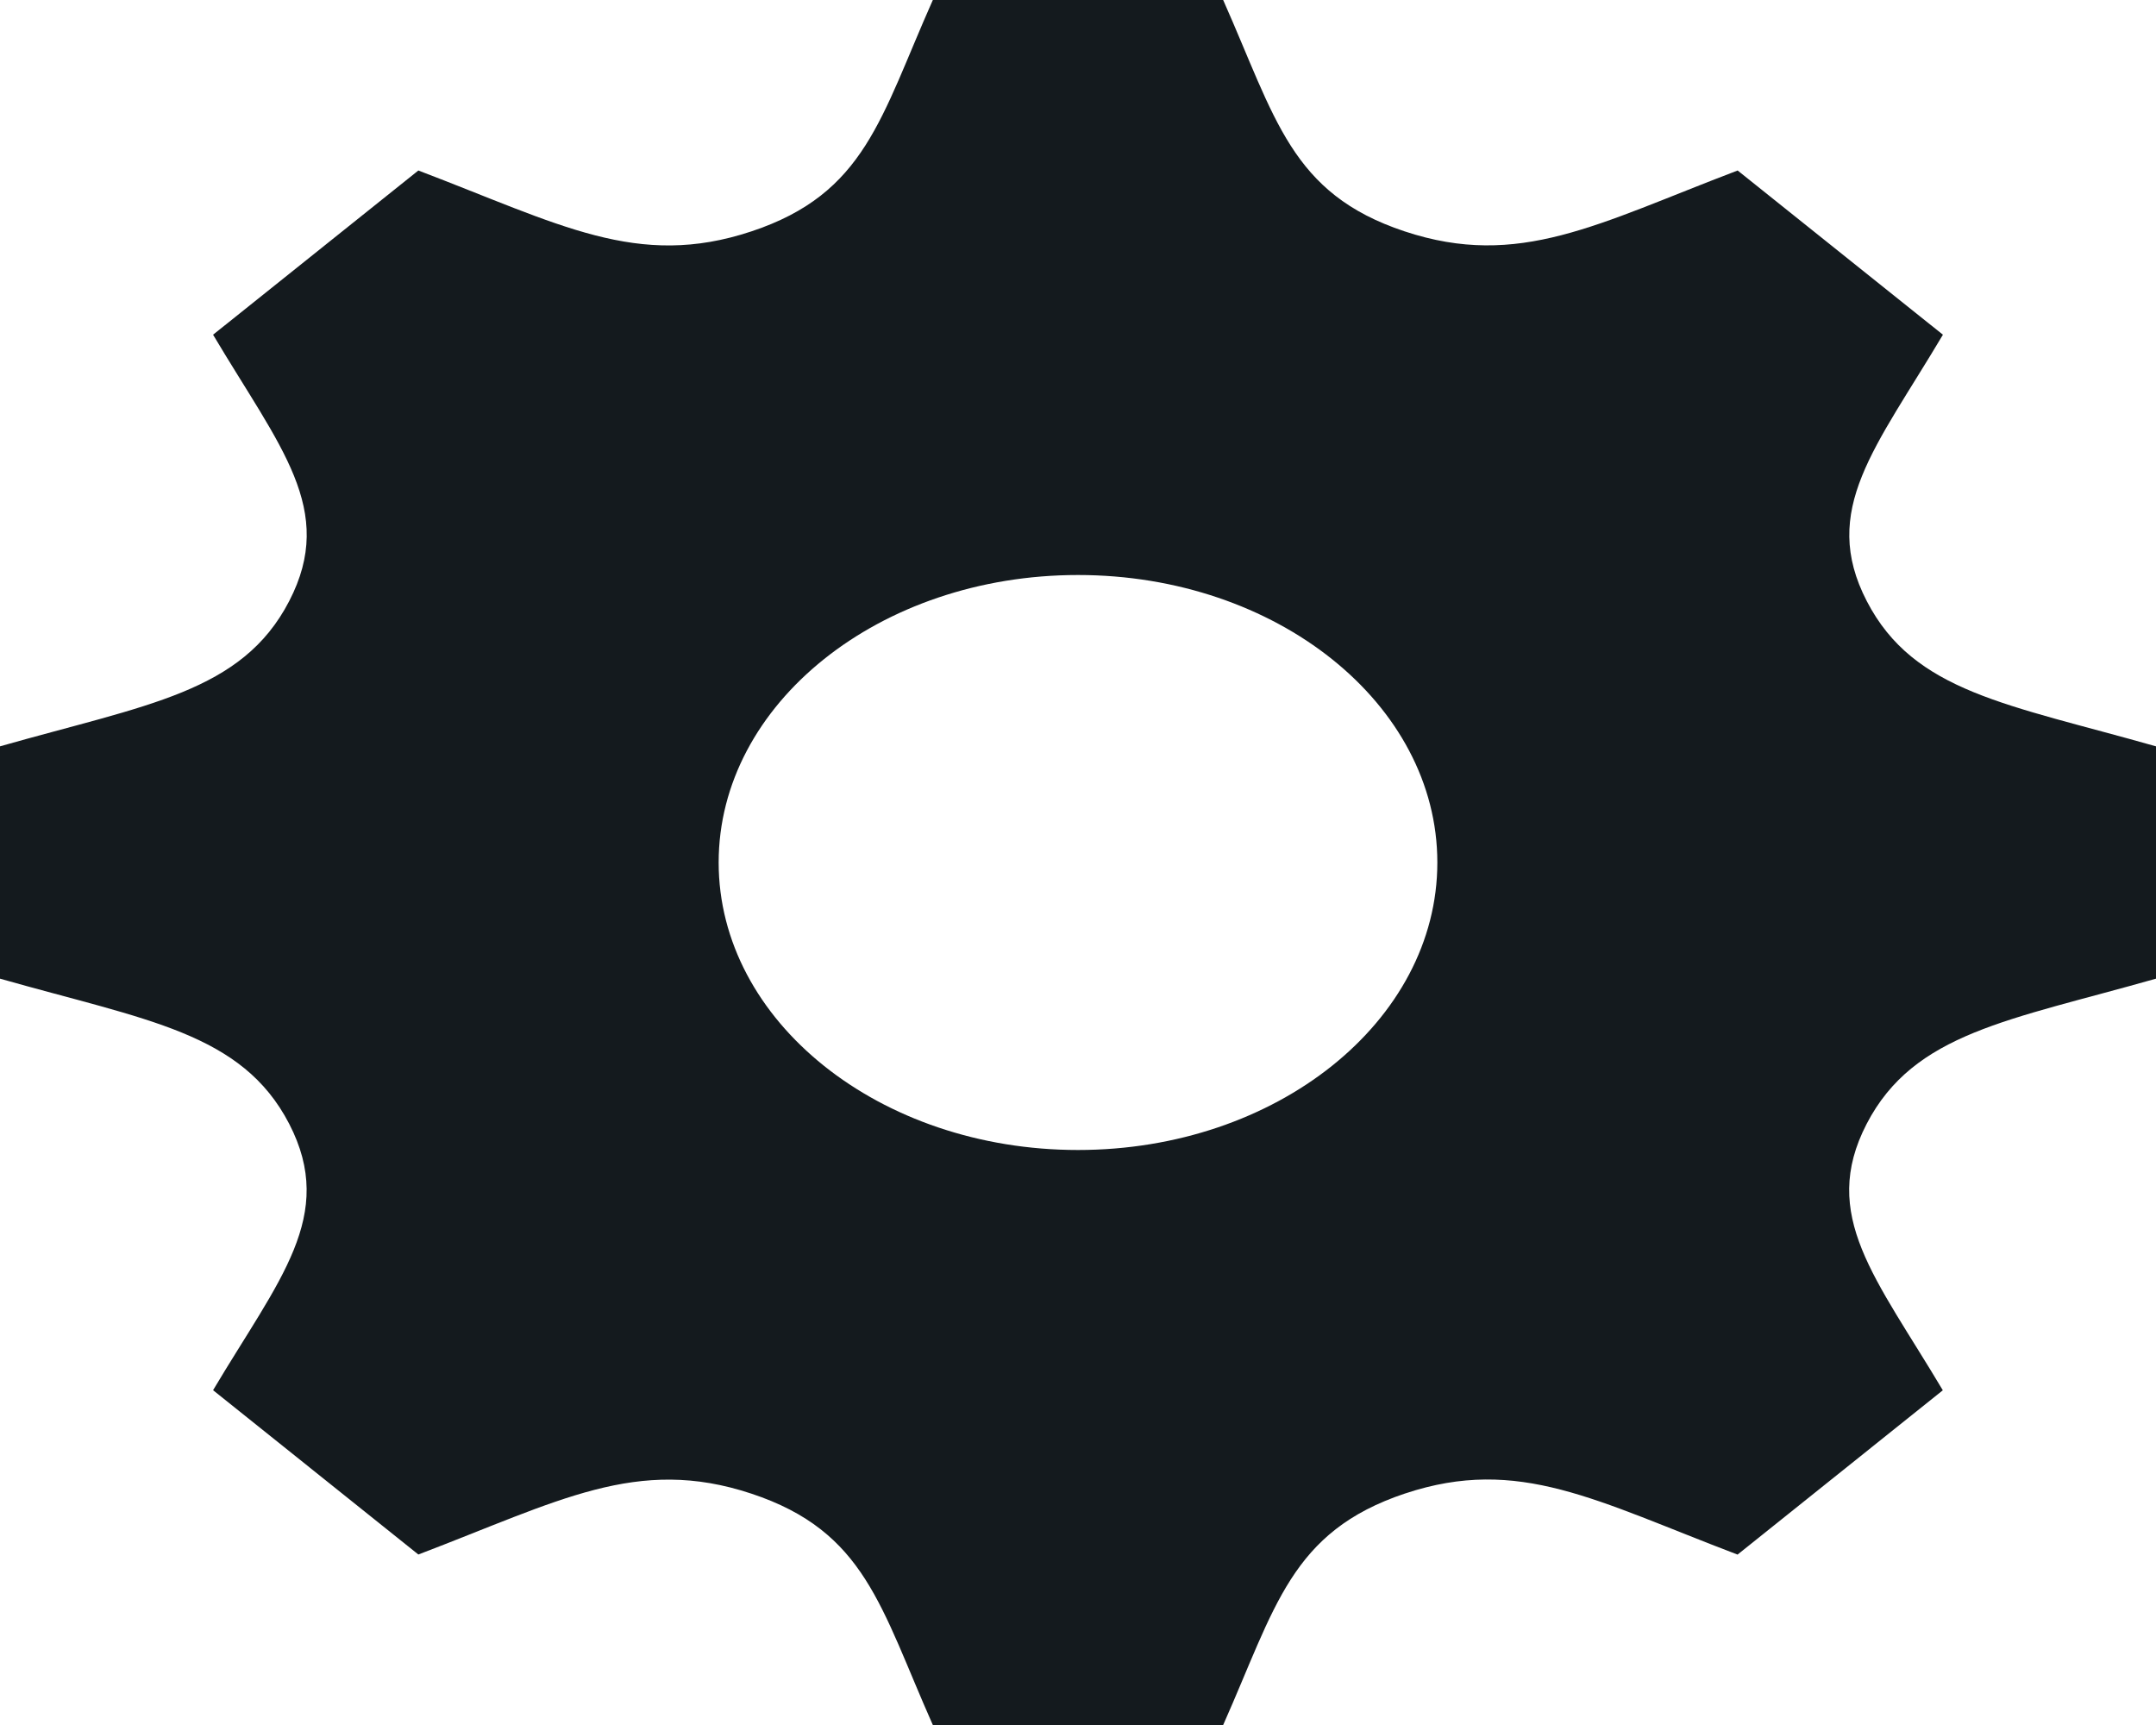 <svg width="100" height="80" viewBox="0 0 100 80" fill="none" xmlns="http://www.w3.org/2000/svg">
<path d="M100 45.387V34.613C93.121 32.657 88.775 32.107 86.588 27.883C84.392 23.647
87.004 20.767 90.117 15.523L80.596 7.907C74.092 10.38 70.458 12.49 65.15 10.73C59.862 8.977 59.167 5.477
56.733 0H43.267C40.842 5.45 40.146 8.973 34.854 10.73C29.558 12.49 25.967 10.403 19.404 7.907L9.883
15.523C12.988 20.75 15.613 23.637 13.412 27.88C11.217 32.117 6.812 32.673 0 34.613V45.387C6.8 47.32 11.217
47.883 13.412 52.117C15.621 56.39 12.938 59.337 9.883 64.473L19.404 72.093C25.913 69.617 29.546 67.51 34.85
 69.27C40.142 71.023 40.837 74.533 43.267 80H56.733C59.158 74.547 59.858 71.033 65.179 69.26H65.183C70.442
 67.513 74.017 69.597 80.592 72.097L90.112 64.477C87.013 59.267 84.383 56.367 86.579 52.123C88.775
 47.887 93.196 47.323 100 45.387ZM50 53.333C40.796 53.333 33.333 47.363 33.333 40C33.333 32.637 40.796 26.667
 50 26.667C59.204 26.667 66.667 32.637 66.667 40C66.667 47.363 59.204 53.333 50 53.333Z" fill="#141A1E"/>
</svg>
